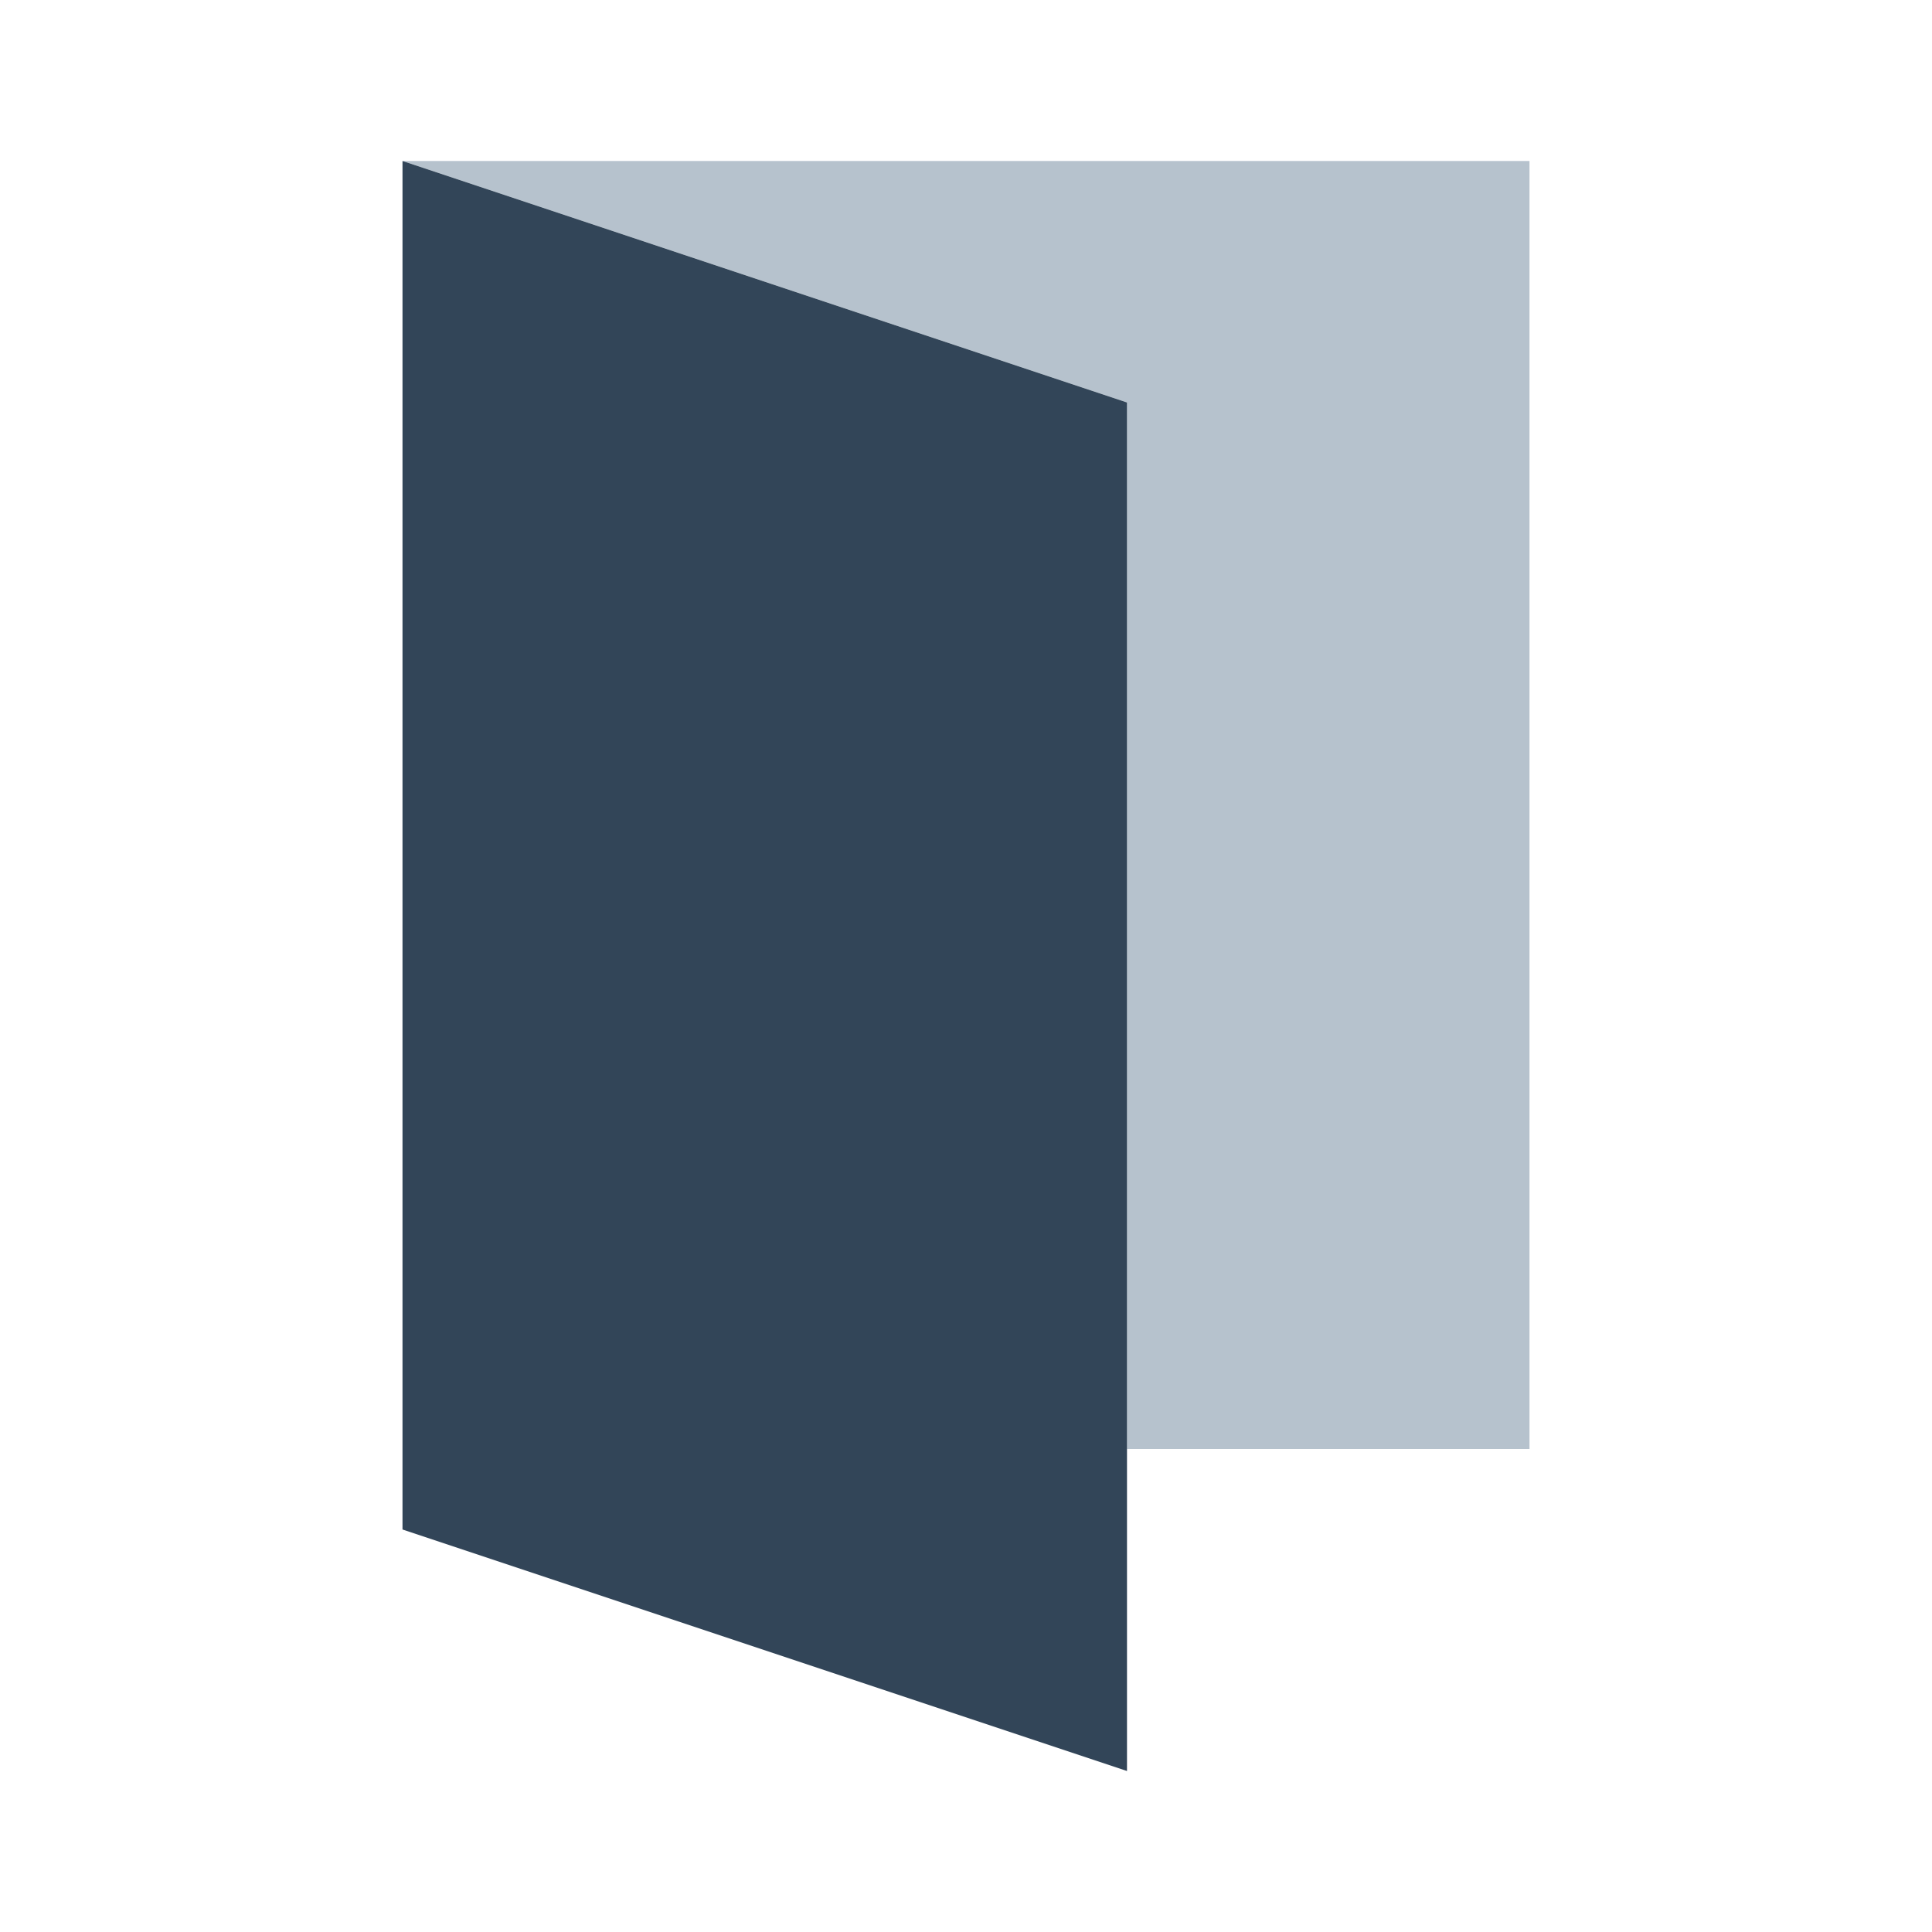 <svg xmlns="http://www.w3.org/2000/svg" width="24" height="24" viewBox="0 0 24 24">
  <g fill="none" fill-rule="evenodd">
    <path fill="#B6C2CD" d="M14 18V5L5 2h14v16z"/>
    <path fill="#324558" d="M5 2l9 3v17l-9-3z"/>
  </g>
</svg>
